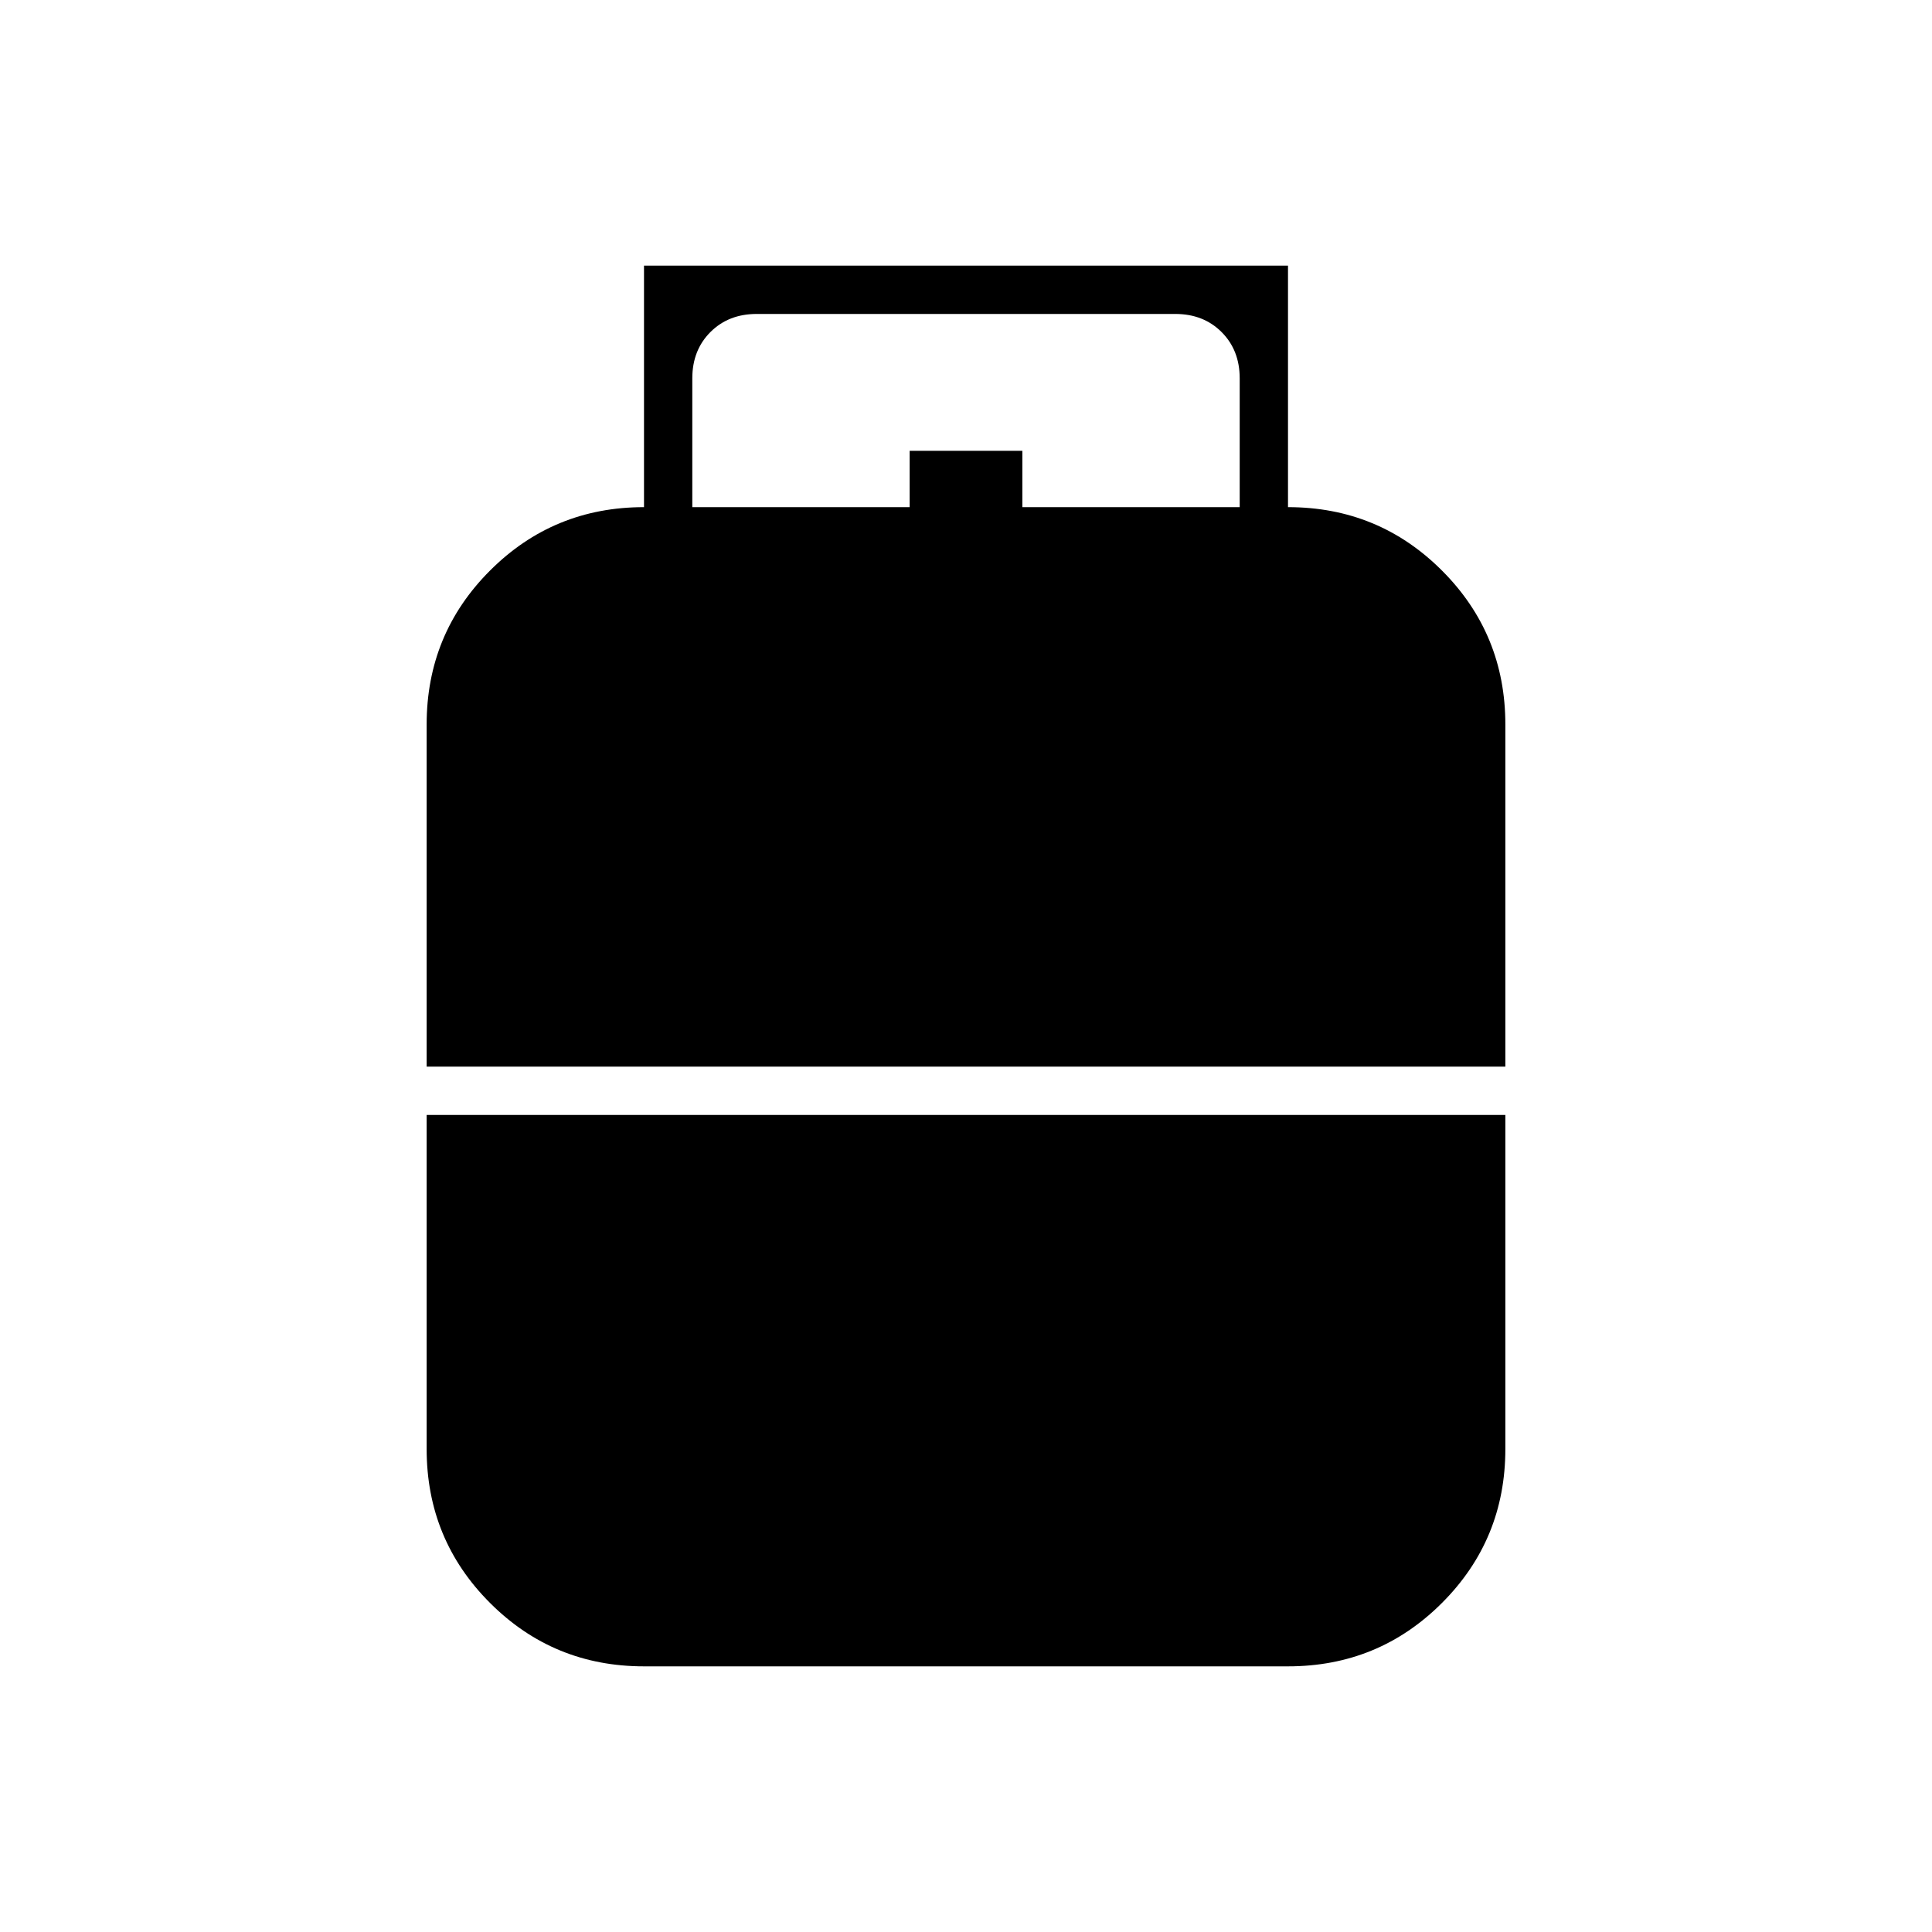 <svg xmlns="http://www.w3.org/2000/svg" height="40" viewBox="0 -960 960 960" width="40"><path d="M212-430v-170q0-45 31.5-76.5T320-708v-120h320v120q45 0 76.5 31.5T748-600v170H212Zm108 298q-45 0-76.5-31.5T212-240v-166h536v166q0 45-31.5 76.5T640-132H320Zm24-576h108v-28h56v28h108v-64q0-14-9-23t-23-9H376q-14 0-23 9t-9 23v64Z"/></svg>